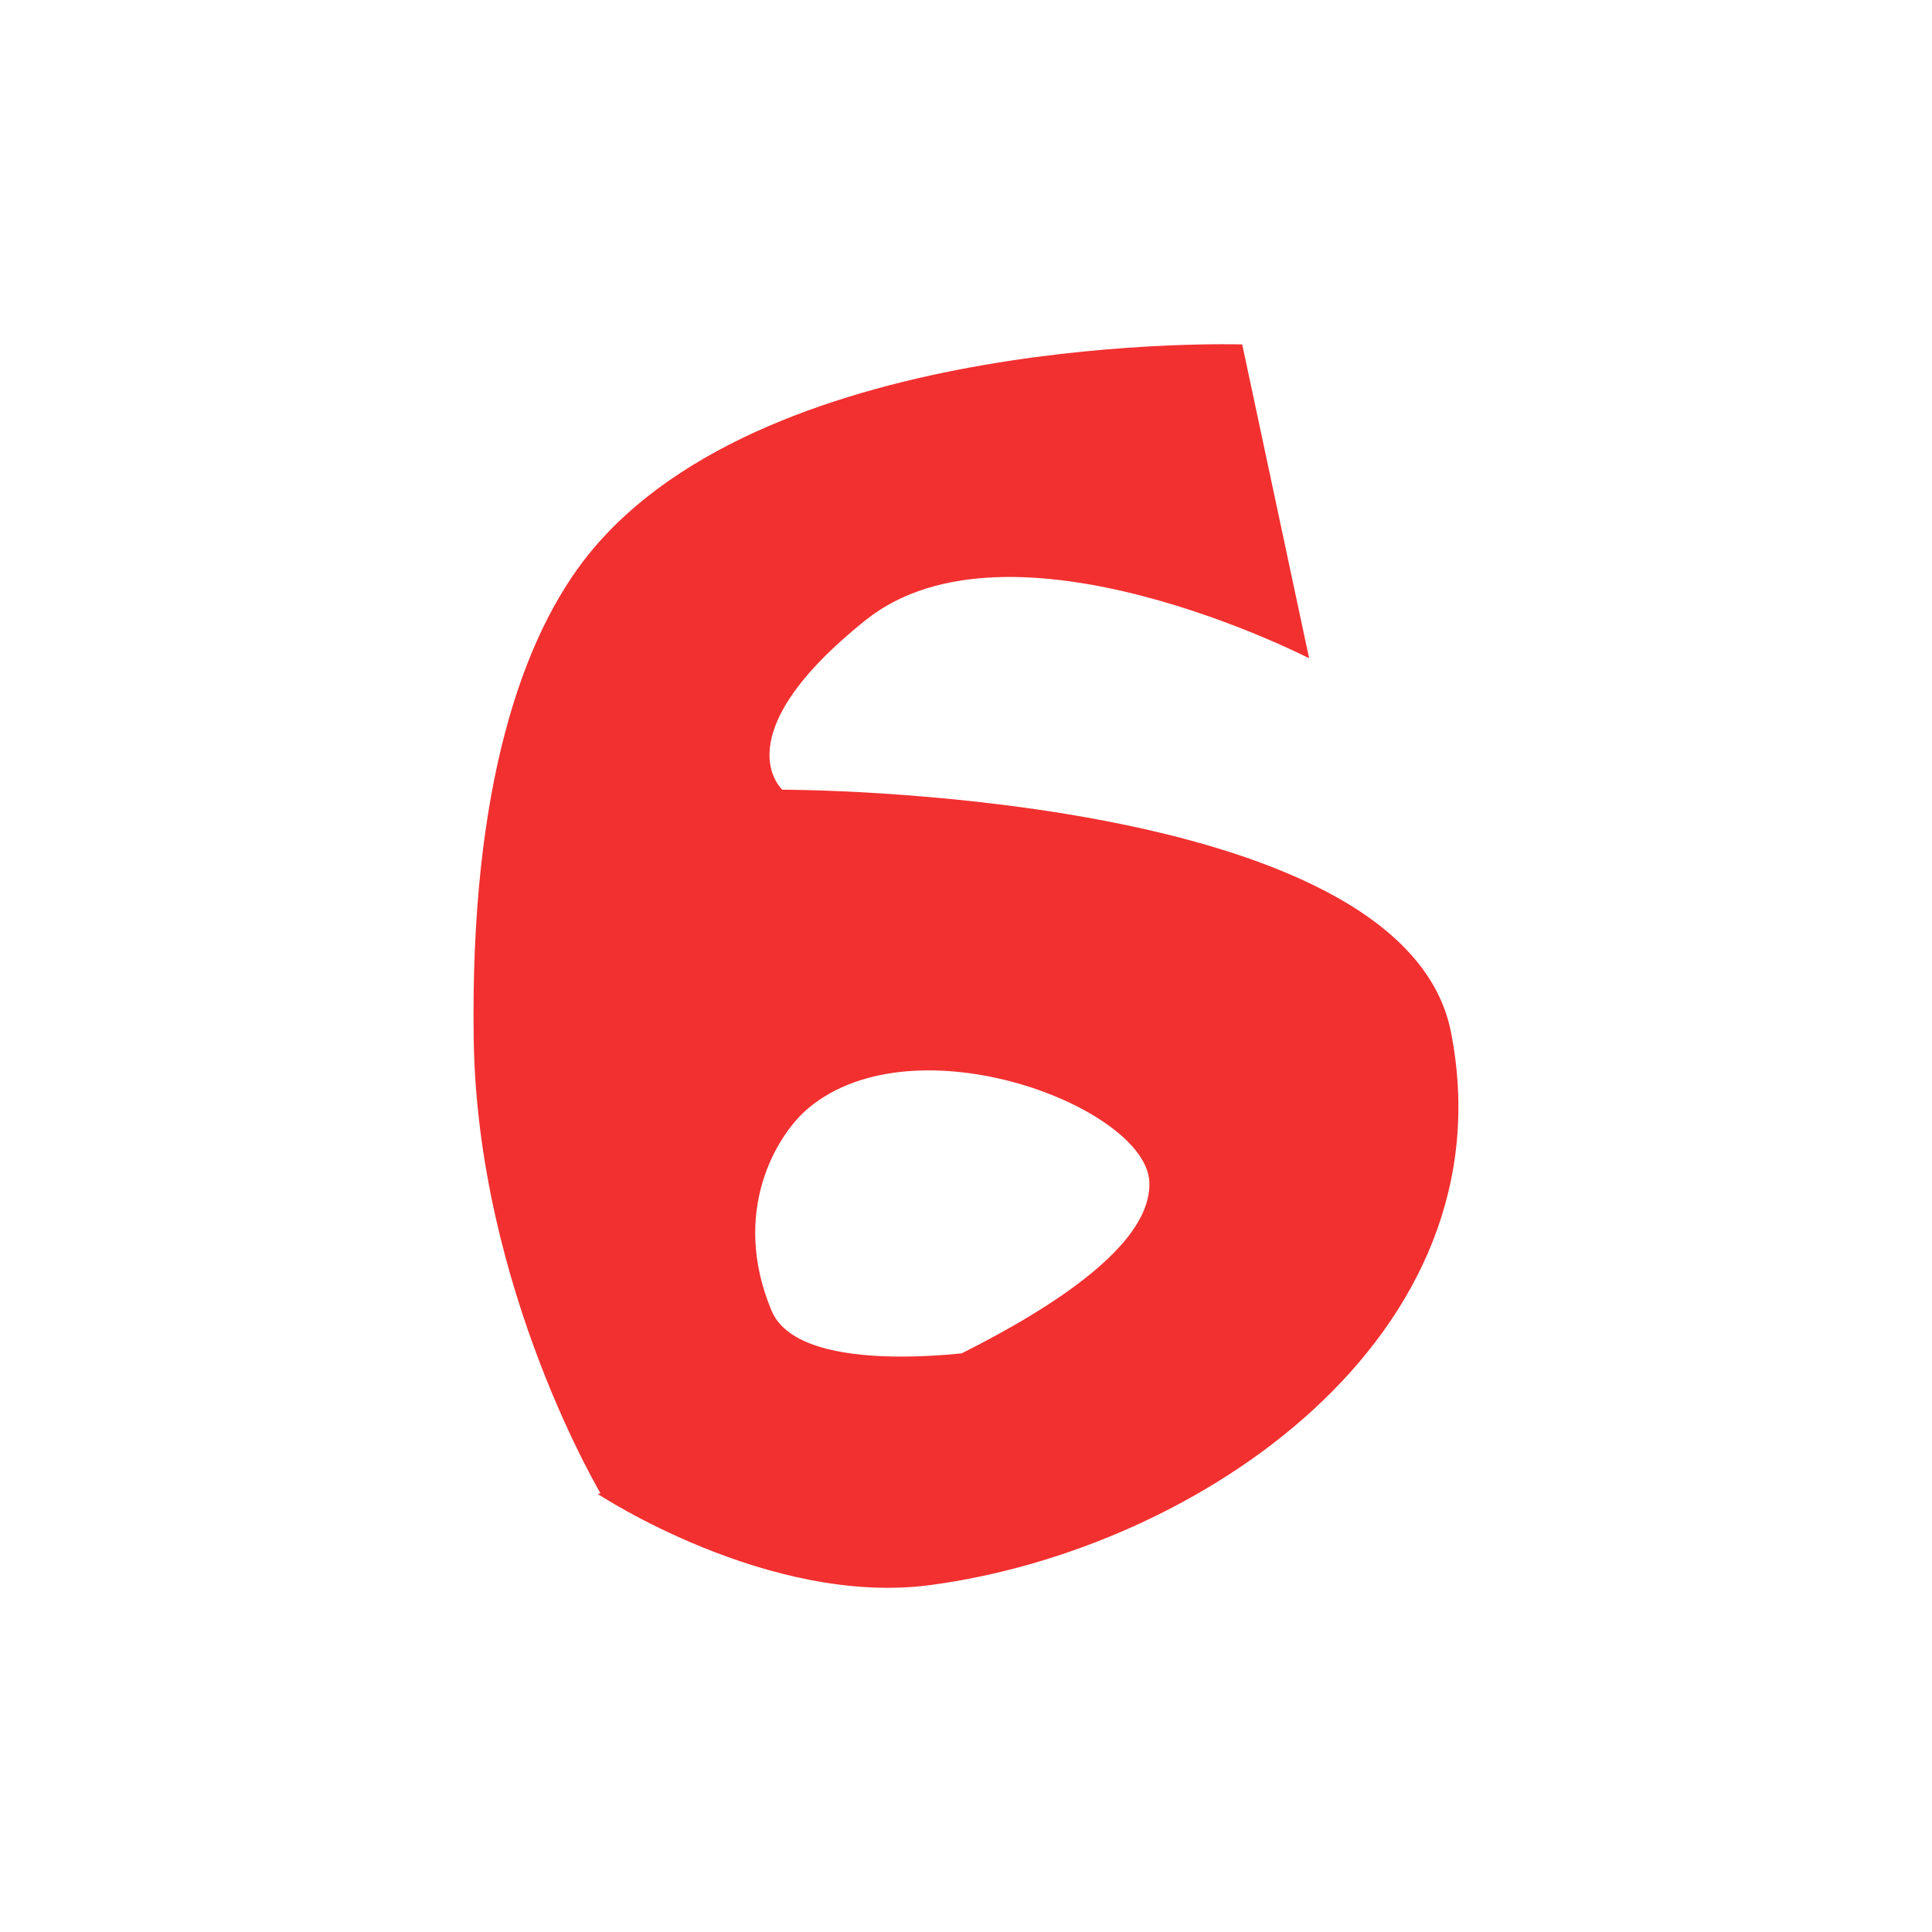<svg version="1.1" xmlns="http://www.w3.org/2000/svg" xmlns:xlink="http://www.w3.org/1999/xlink" width="88.347" height="88.347" viewBox="0,0,88.347,88.347"><g transform="translate(-195.827,-135.827)"><g data-paper-data="{&quot;isPaintingLayer&quot;:true}" fill-rule="nonzero" stroke-width="0" stroke-linecap="butt" stroke-linejoin="miter" stroke-miterlimit="10" stroke-dasharray="" stroke-dashoffset="0" style="mix-blend-mode: normal"><path d="M195.827,224.173v-88.347h88.347v88.347z" fill="none" stroke="#000000"/><path d="M252.631,151.576l3.06,14.353c0,0 -13.661,-7.037 -20.274,-1.749c-6.612,5.288 -3.815,7.759 -3.815,7.759c0,0 28.392,-0.041 30.576,11.088c2.725,13.88 -11.495,23.649 -23.814,25.283c-7.409,0.982 -15.196,-4.162 -15.196,-4.162c0,0 25.476,-7.55 25.217,-14.266c-0.132,-3.409 -10.668,-7.49 -15.59,-3.383c-1.455,1.215 -3.58,4.746 -1.685,9.266c1.345,3.209 10.044,1.779 10.044,1.779c0,0 -5.001,3.981 -8.172,5.185c-2.661,1.011 -9.593,1.562 -9.593,1.562c0,0 -5.735,-9.484 -5.901,-20.97c-0.166,-11.487 2.221,-18.398 5.278,-22.173c8.303,-10.249 29.862,-9.571 29.862,-9.571z" data-paper-data="{&quot;index&quot;:null}" fill="#f23030" stroke="none"/></g></g></svg>
